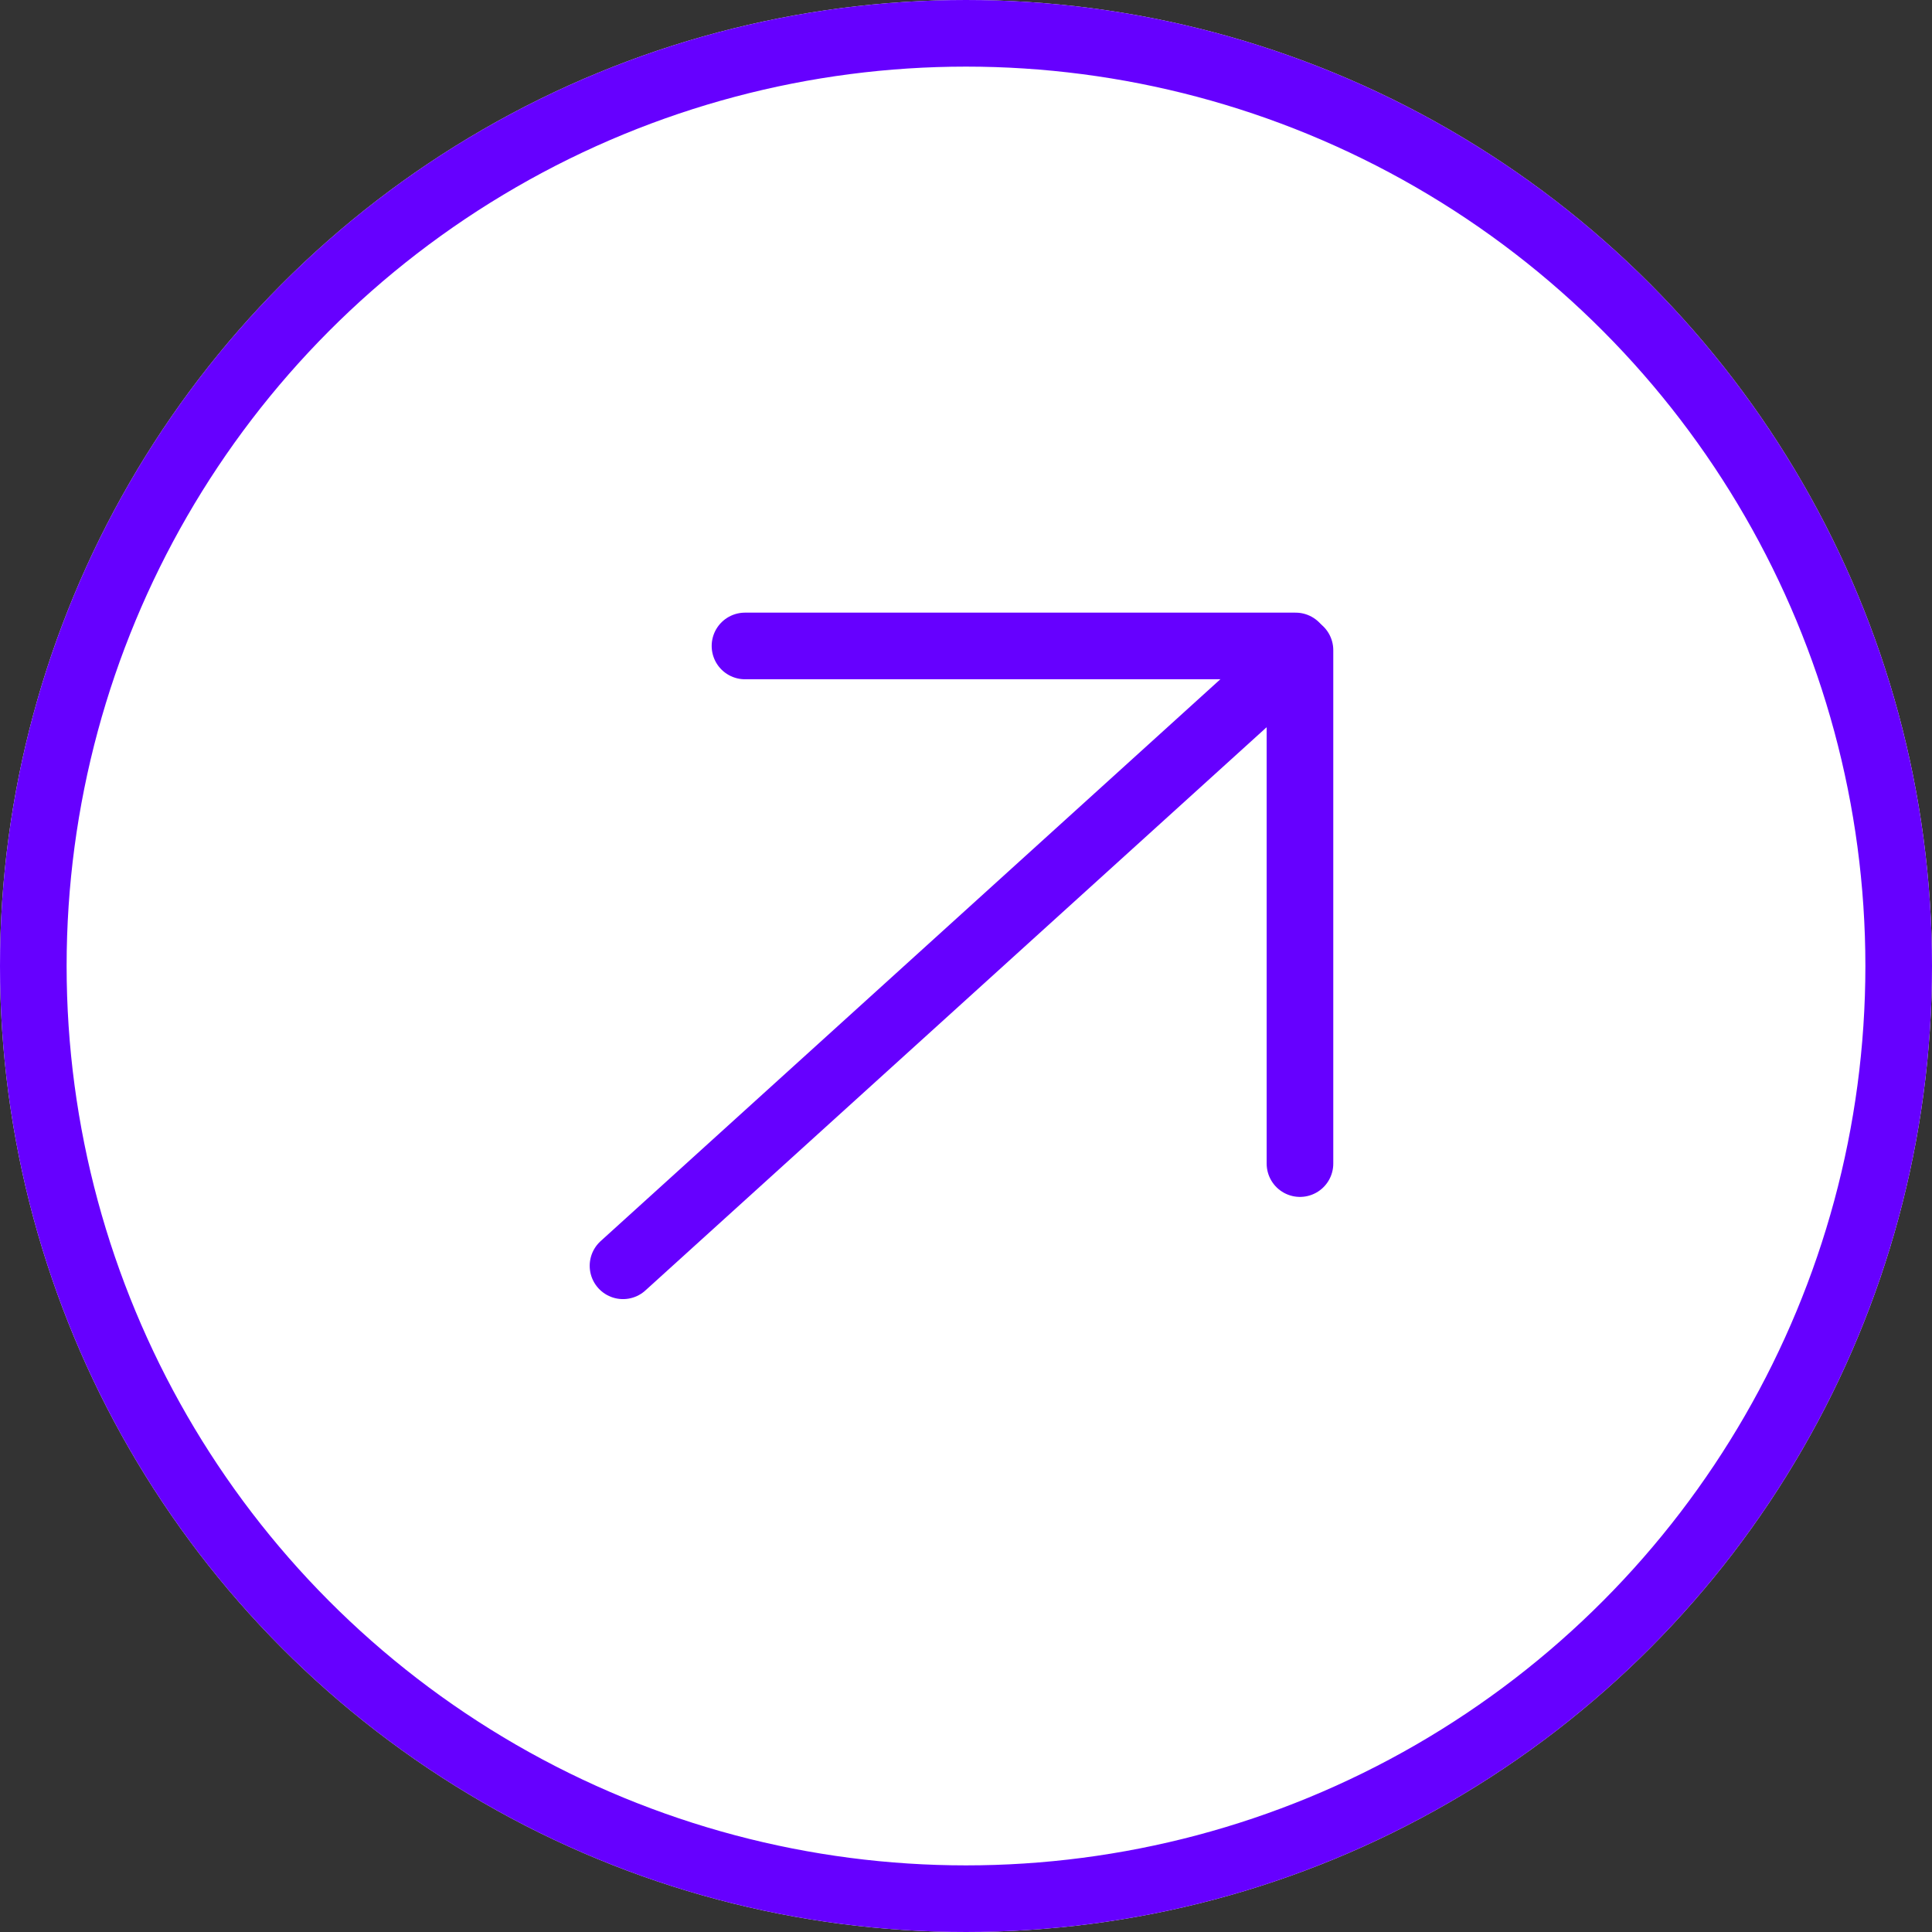 <svg xmlns="http://www.w3.org/2000/svg" width="58" height="58" viewBox="0 0 58 58">
  <rect x="0" y="0" width="58" height="58" fill="#333333" stroke="none"/>
  <g id="Group_82" data-name="Group 82" transform="translate(-487 -331)">
    <g id="Group_78" data-name="Group 78" transform="translate(-8 35)">
      <g id="Group_76" data-name="Group 76" transform="translate(-159 3)">
        <g id="Ellipse_23" data-name="Ellipse 23" transform="translate(654 293)" fill="#fff" stroke="#60f" stroke-width="2">
          <circle cx="29" cy="29" r="29" stroke="none"/>
          <circle cx="29" cy="29" r="28" fill="none"/>
        </g>
      </g>
    </g>
    <g id="Group_79" data-name="Group 79" transform="translate(-329.752 73.133)">
      <g id="Group_28" data-name="Group 28" transform="translate(837.455 277.259)">
        <path id="Path_7" data-name="Path 7" d="M-.545,17.709,18.988,0" transform="translate(-1.455 0.899)" fill="none" stroke="#60f" stroke-linecap="round" stroke-width="2"/>
        <g id="Group_27" data-name="Group 27" transform="translate(1.662)">
          <path id="Path_5" data-name="Path 5" d="M.219-.477V14.936" transform="translate(16.442 0.604)" fill="none" stroke="#60f" stroke-linecap="round" stroke-width="2"/>
          <path id="Path_6" data-name="Path 6" d="M.792.259h16.53" transform="translate(-0.792 -0.259)" fill="none" stroke="#60f" stroke-linecap="round" stroke-width="2"/>
        </g>
      </g>
    </g>
  </g>
</svg>
